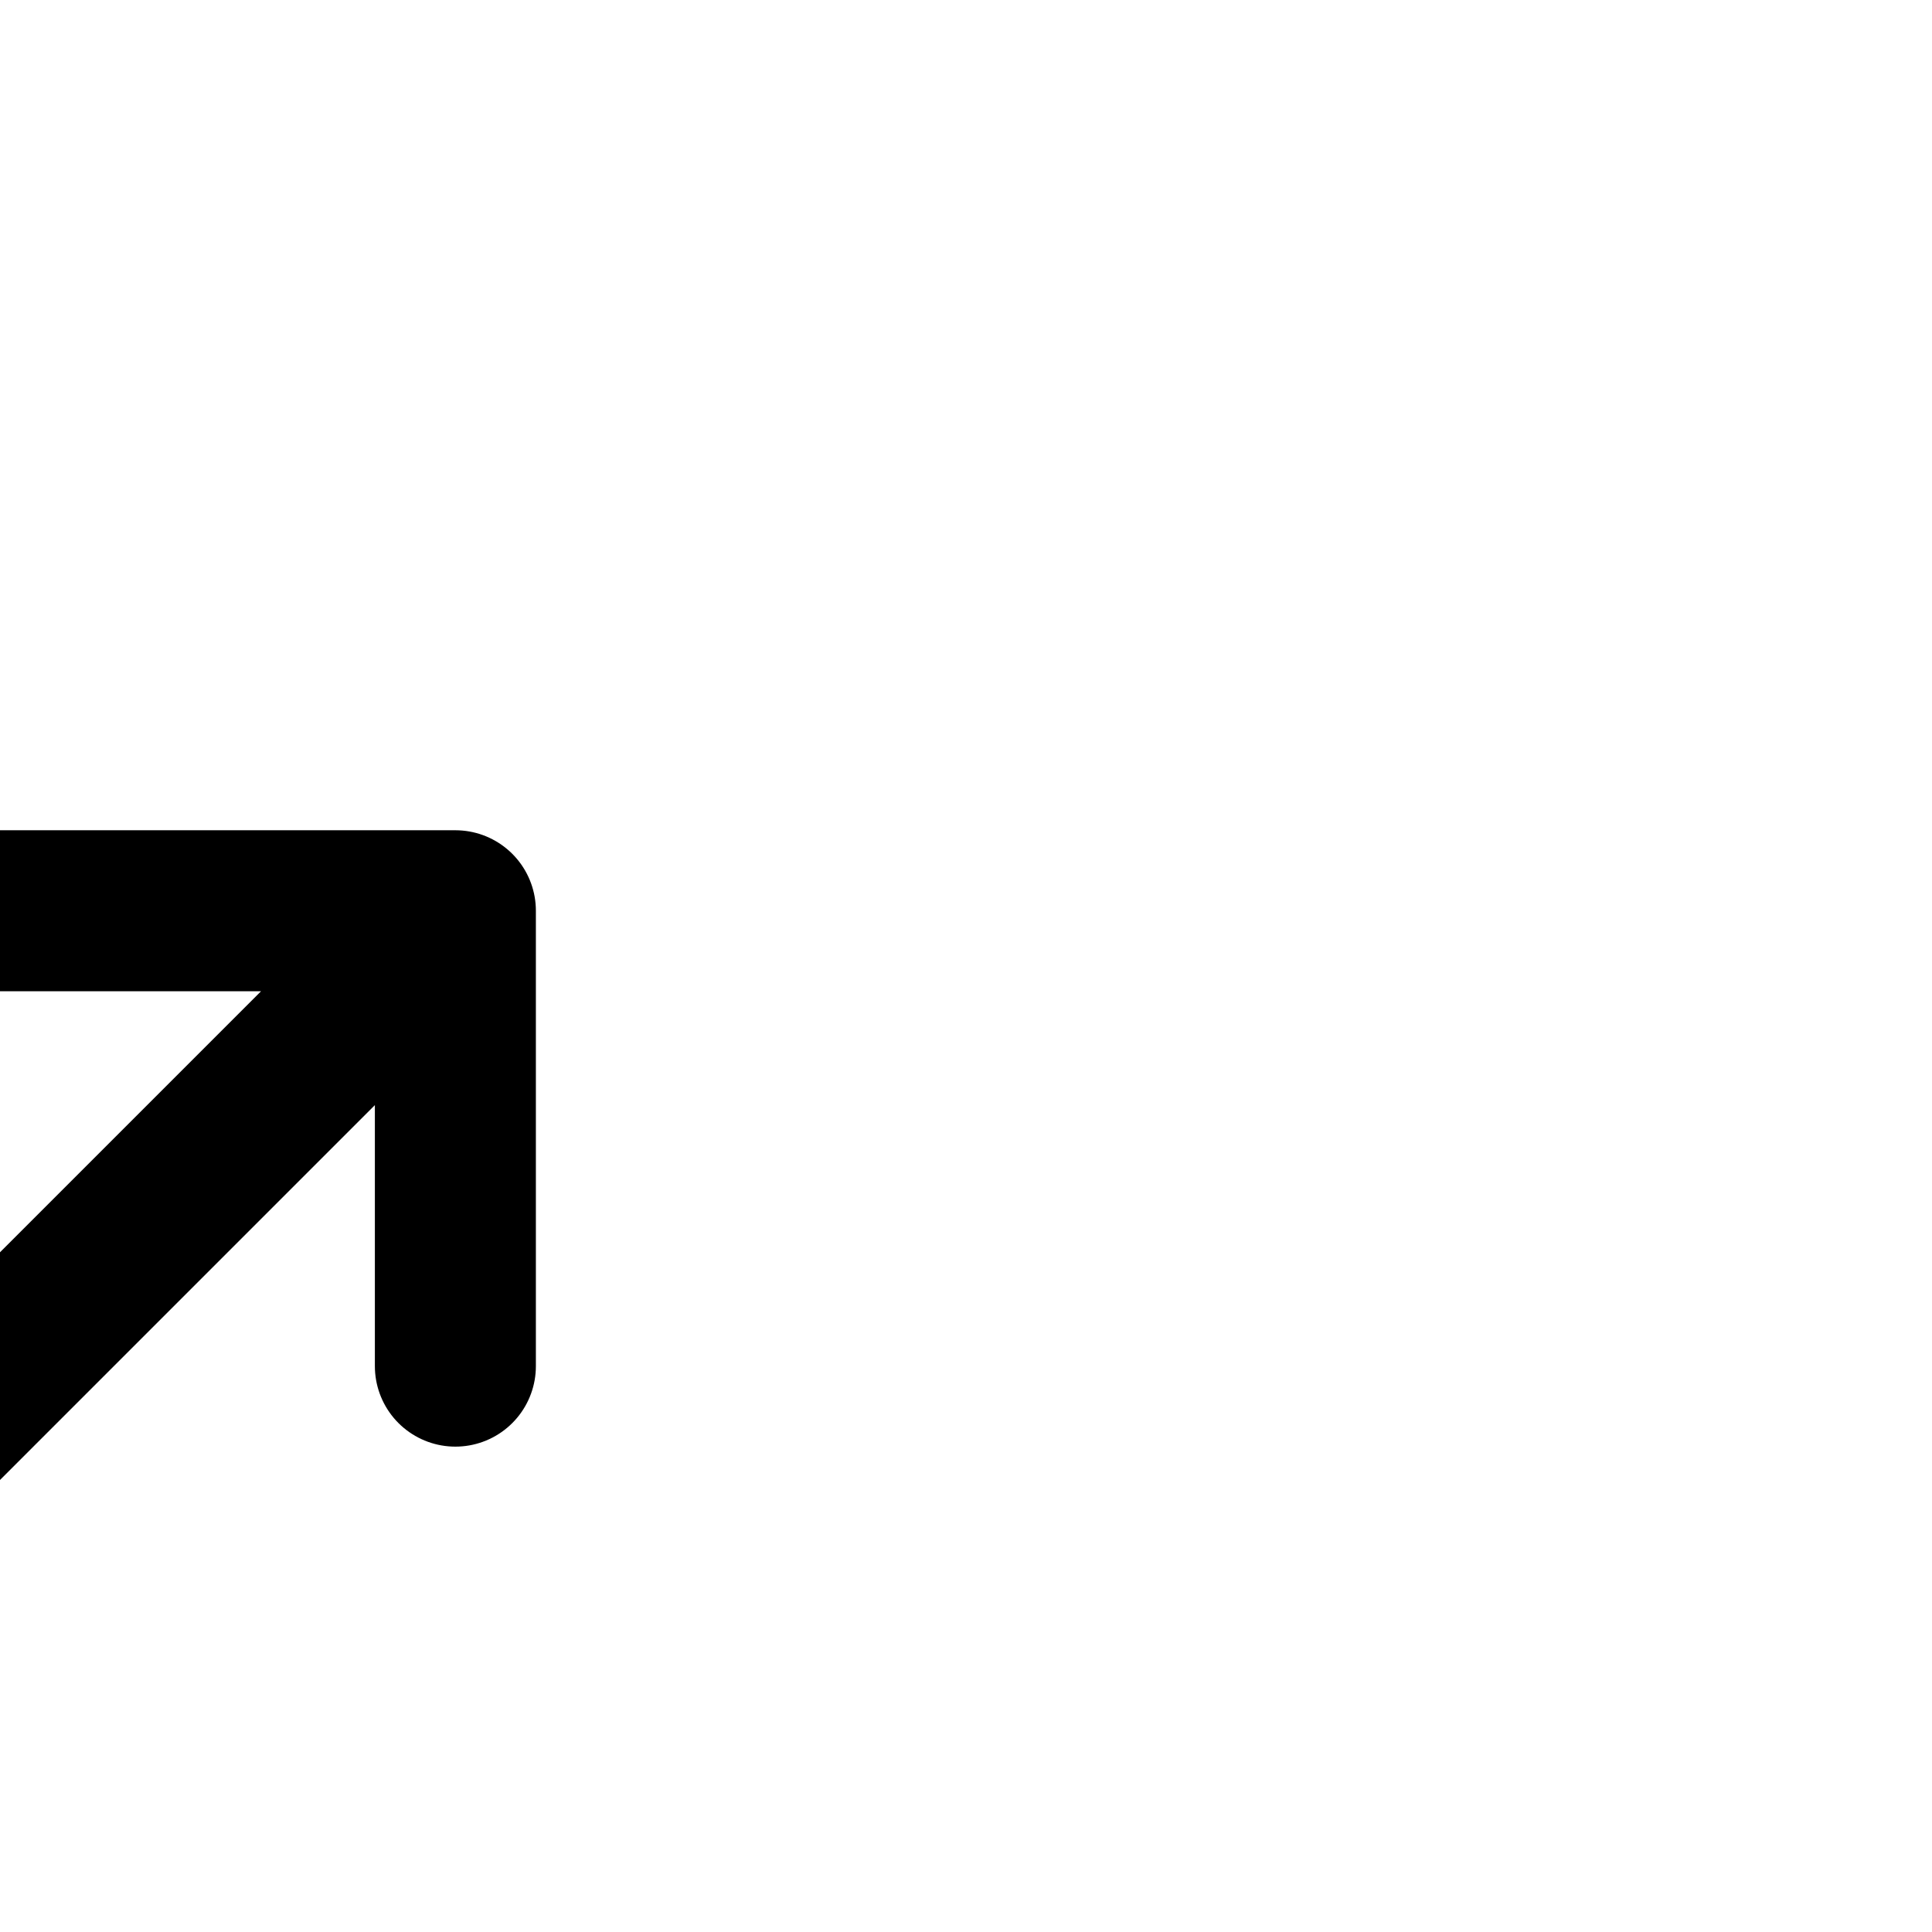 <svg viewBox="0 0 24 24" fill="none" xmlns="http://www.w3.org/2000/svg" transform="rotate(45)">
    <g id="SVGRepo_bgCarrier" stroke-width="0"></g>
    <g id="SVGRepo_tracerCarrier" stroke-linecap="round" stroke-linejoin="round"></g>
    <g id="SVGRepo_iconCarrier">
        <path d="M12 4V20M12 4L8 8M12 4L16 8" stroke="#000000" stroke-width="2" stroke-linecap="round"
            stroke-linejoin="round"></path>
    </g>
</svg>
